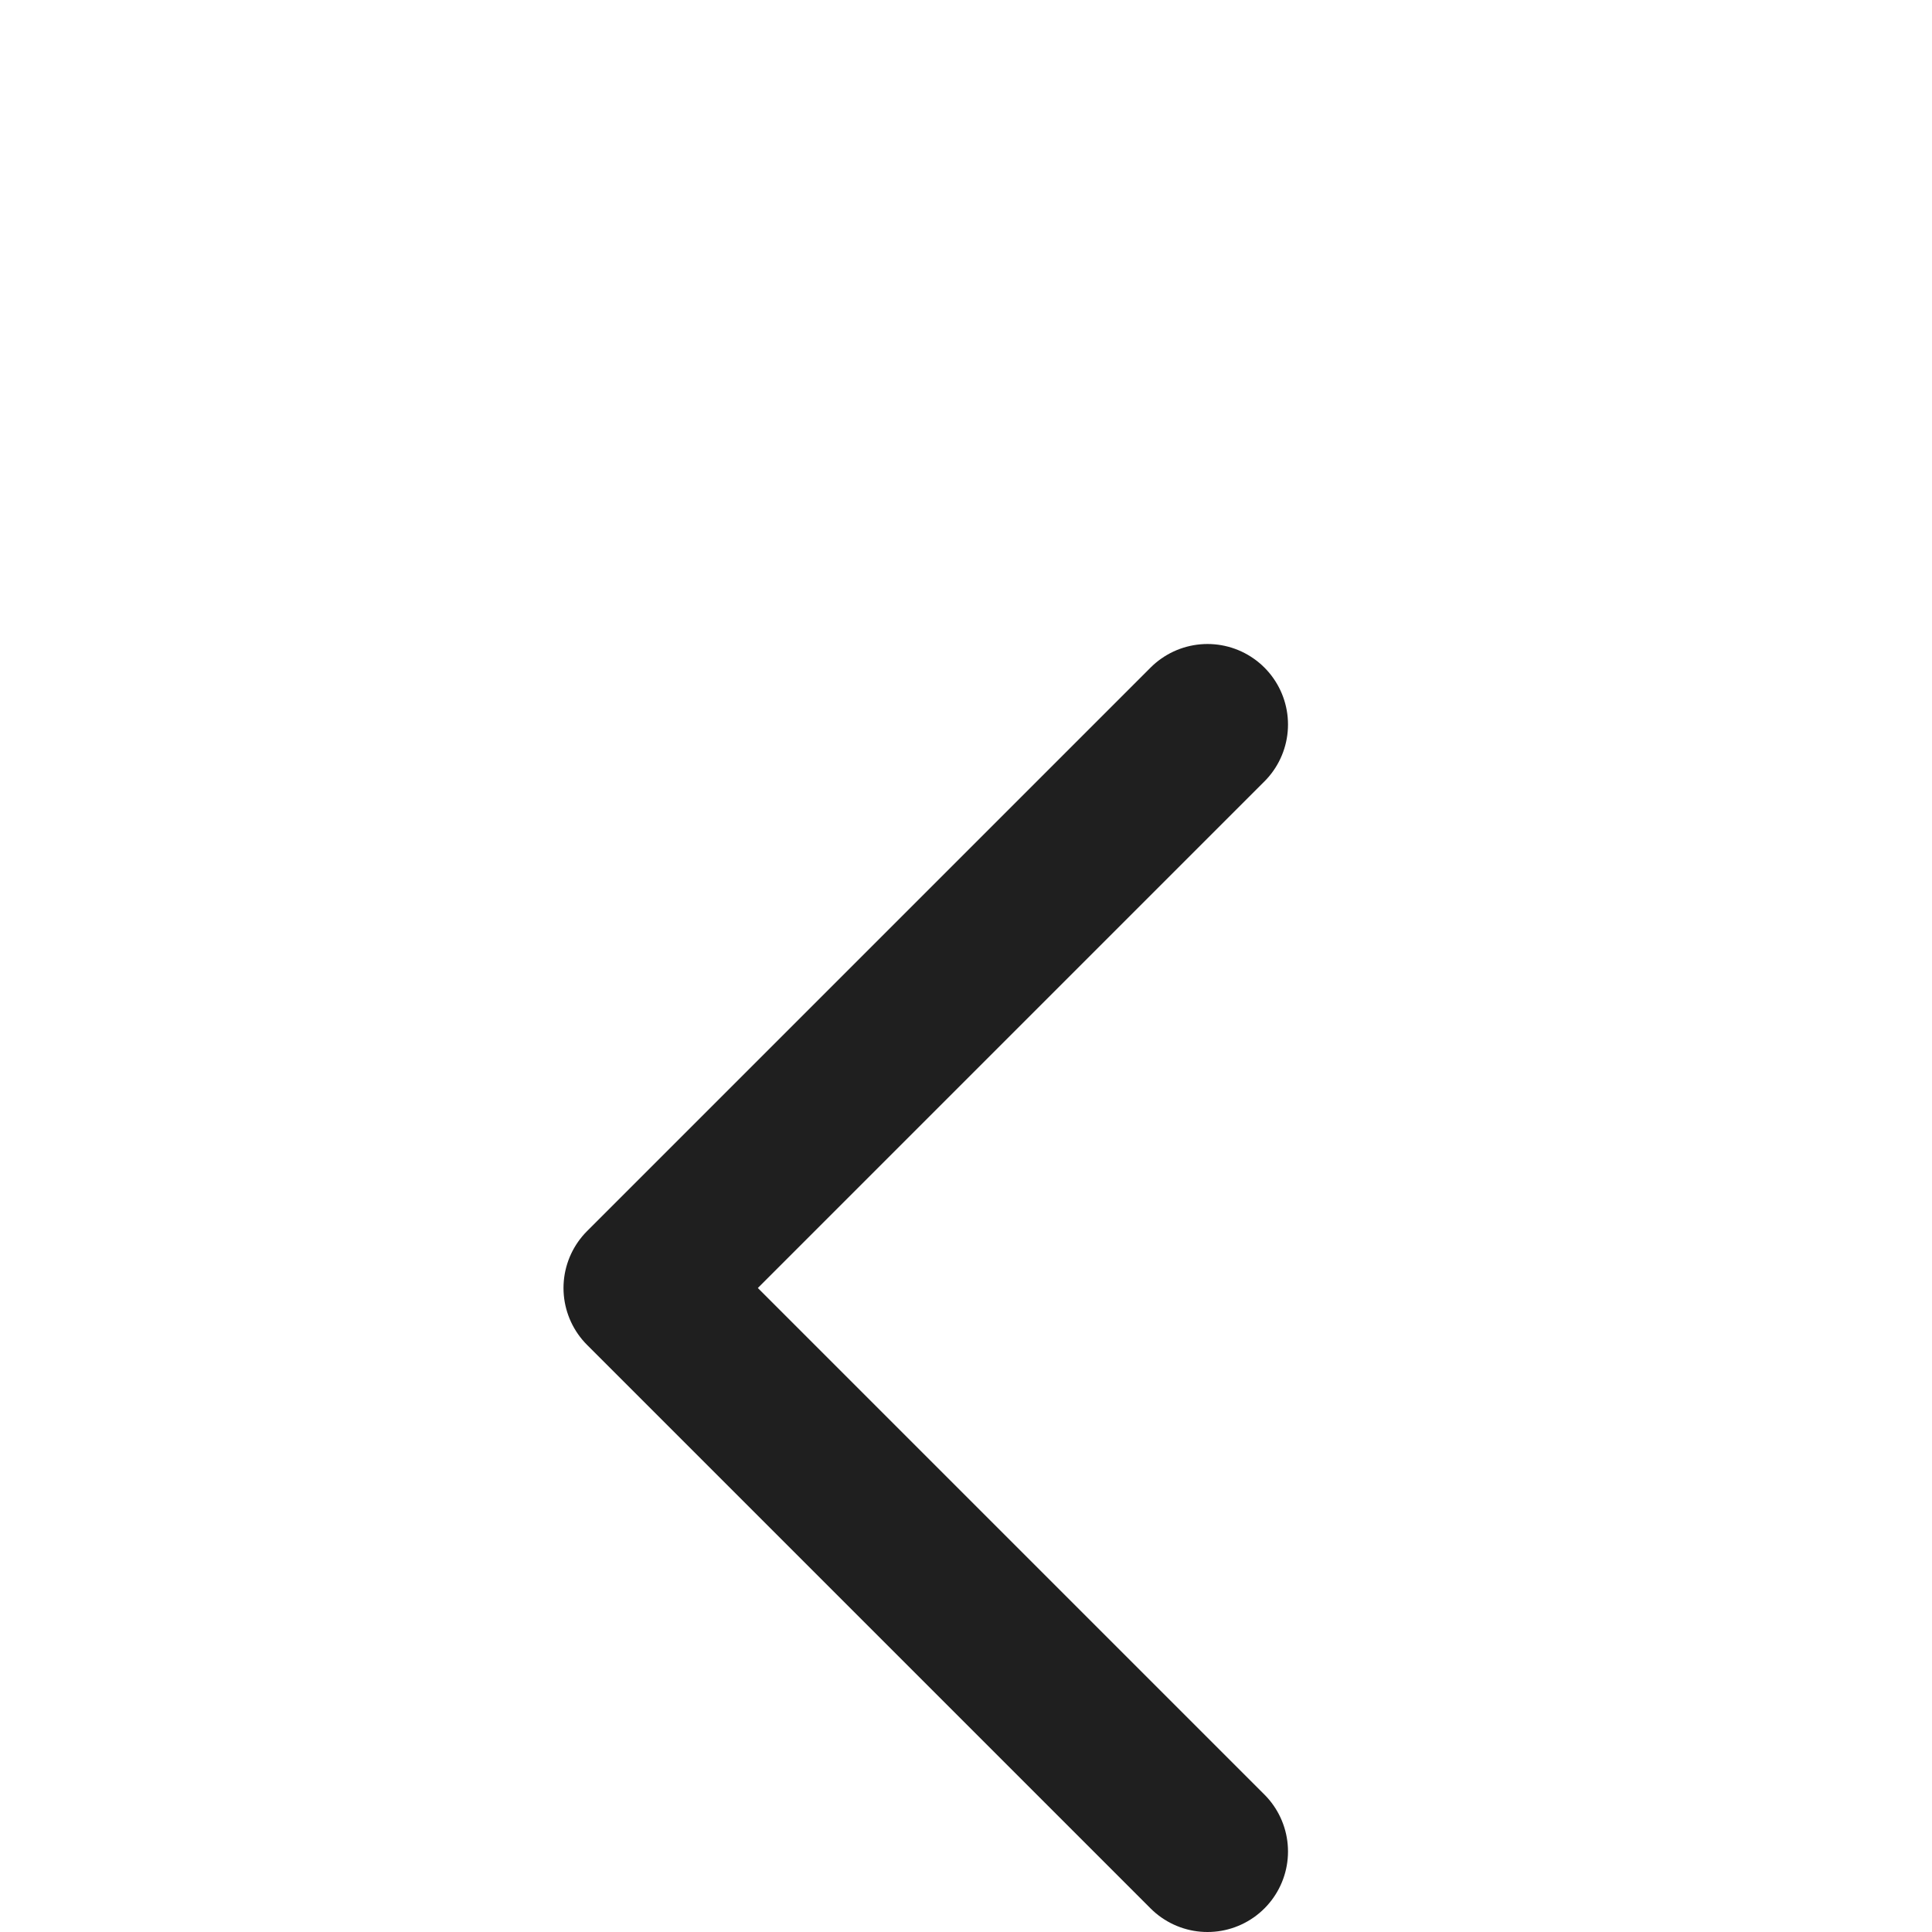 <svg width="24" height="24" viewBox="0 0 24 24" fill="none" xmlns="http://www.w3.org/2000/svg">
<g id="Back Button Icon" clip-path="url(#clip0_241_30113)">
<g id="Vector" filter="url(#filter0_d_241_30113)">
<path d="M15 5L8 12L15 19" stroke="#1F1F1F" stroke-width="2" stroke-linecap="round" stroke-linejoin="round"/>
</g>
</g>
<defs>
<filter id="filter0_d_241_30113" x="3" y="4" width="17" height="24" filterUnits="userSpaceOnUse" color-interpolation-filters="sRGB">
<feFlood flood-opacity="0" result="BackgroundImageFix"/>
<feColorMatrix in="SourceAlpha" type="matrix" values="0 0 0 0 0 0 0 0 0 0 0 0 0 0 0 0 0 0 127 0" result="hardAlpha"/>
<feOffset dy="4"/>
<feGaussianBlur stdDeviation="2"/>
<feComposite in2="hardAlpha" operator="out"/>
<feColorMatrix type="matrix" values="0 0 0 0 0 0 0 0 0 0 0 0 0 0 0 0 0 0 0.24 0"/>
<feBlend mode="normal" in2="BackgroundImageFix" result="effect1_dropShadow_241_30113"/>
<feBlend mode="normal" in="SourceGraphic" in2="effect1_dropShadow_241_30113" result="shape"/>
</filter>
<clipPath id="clip0_241_30113">
<rect width="24" height="24" fill="white" transform="matrix(1 0 0 -1 0 24)"/>
</clipPath>
</defs>
</svg>

